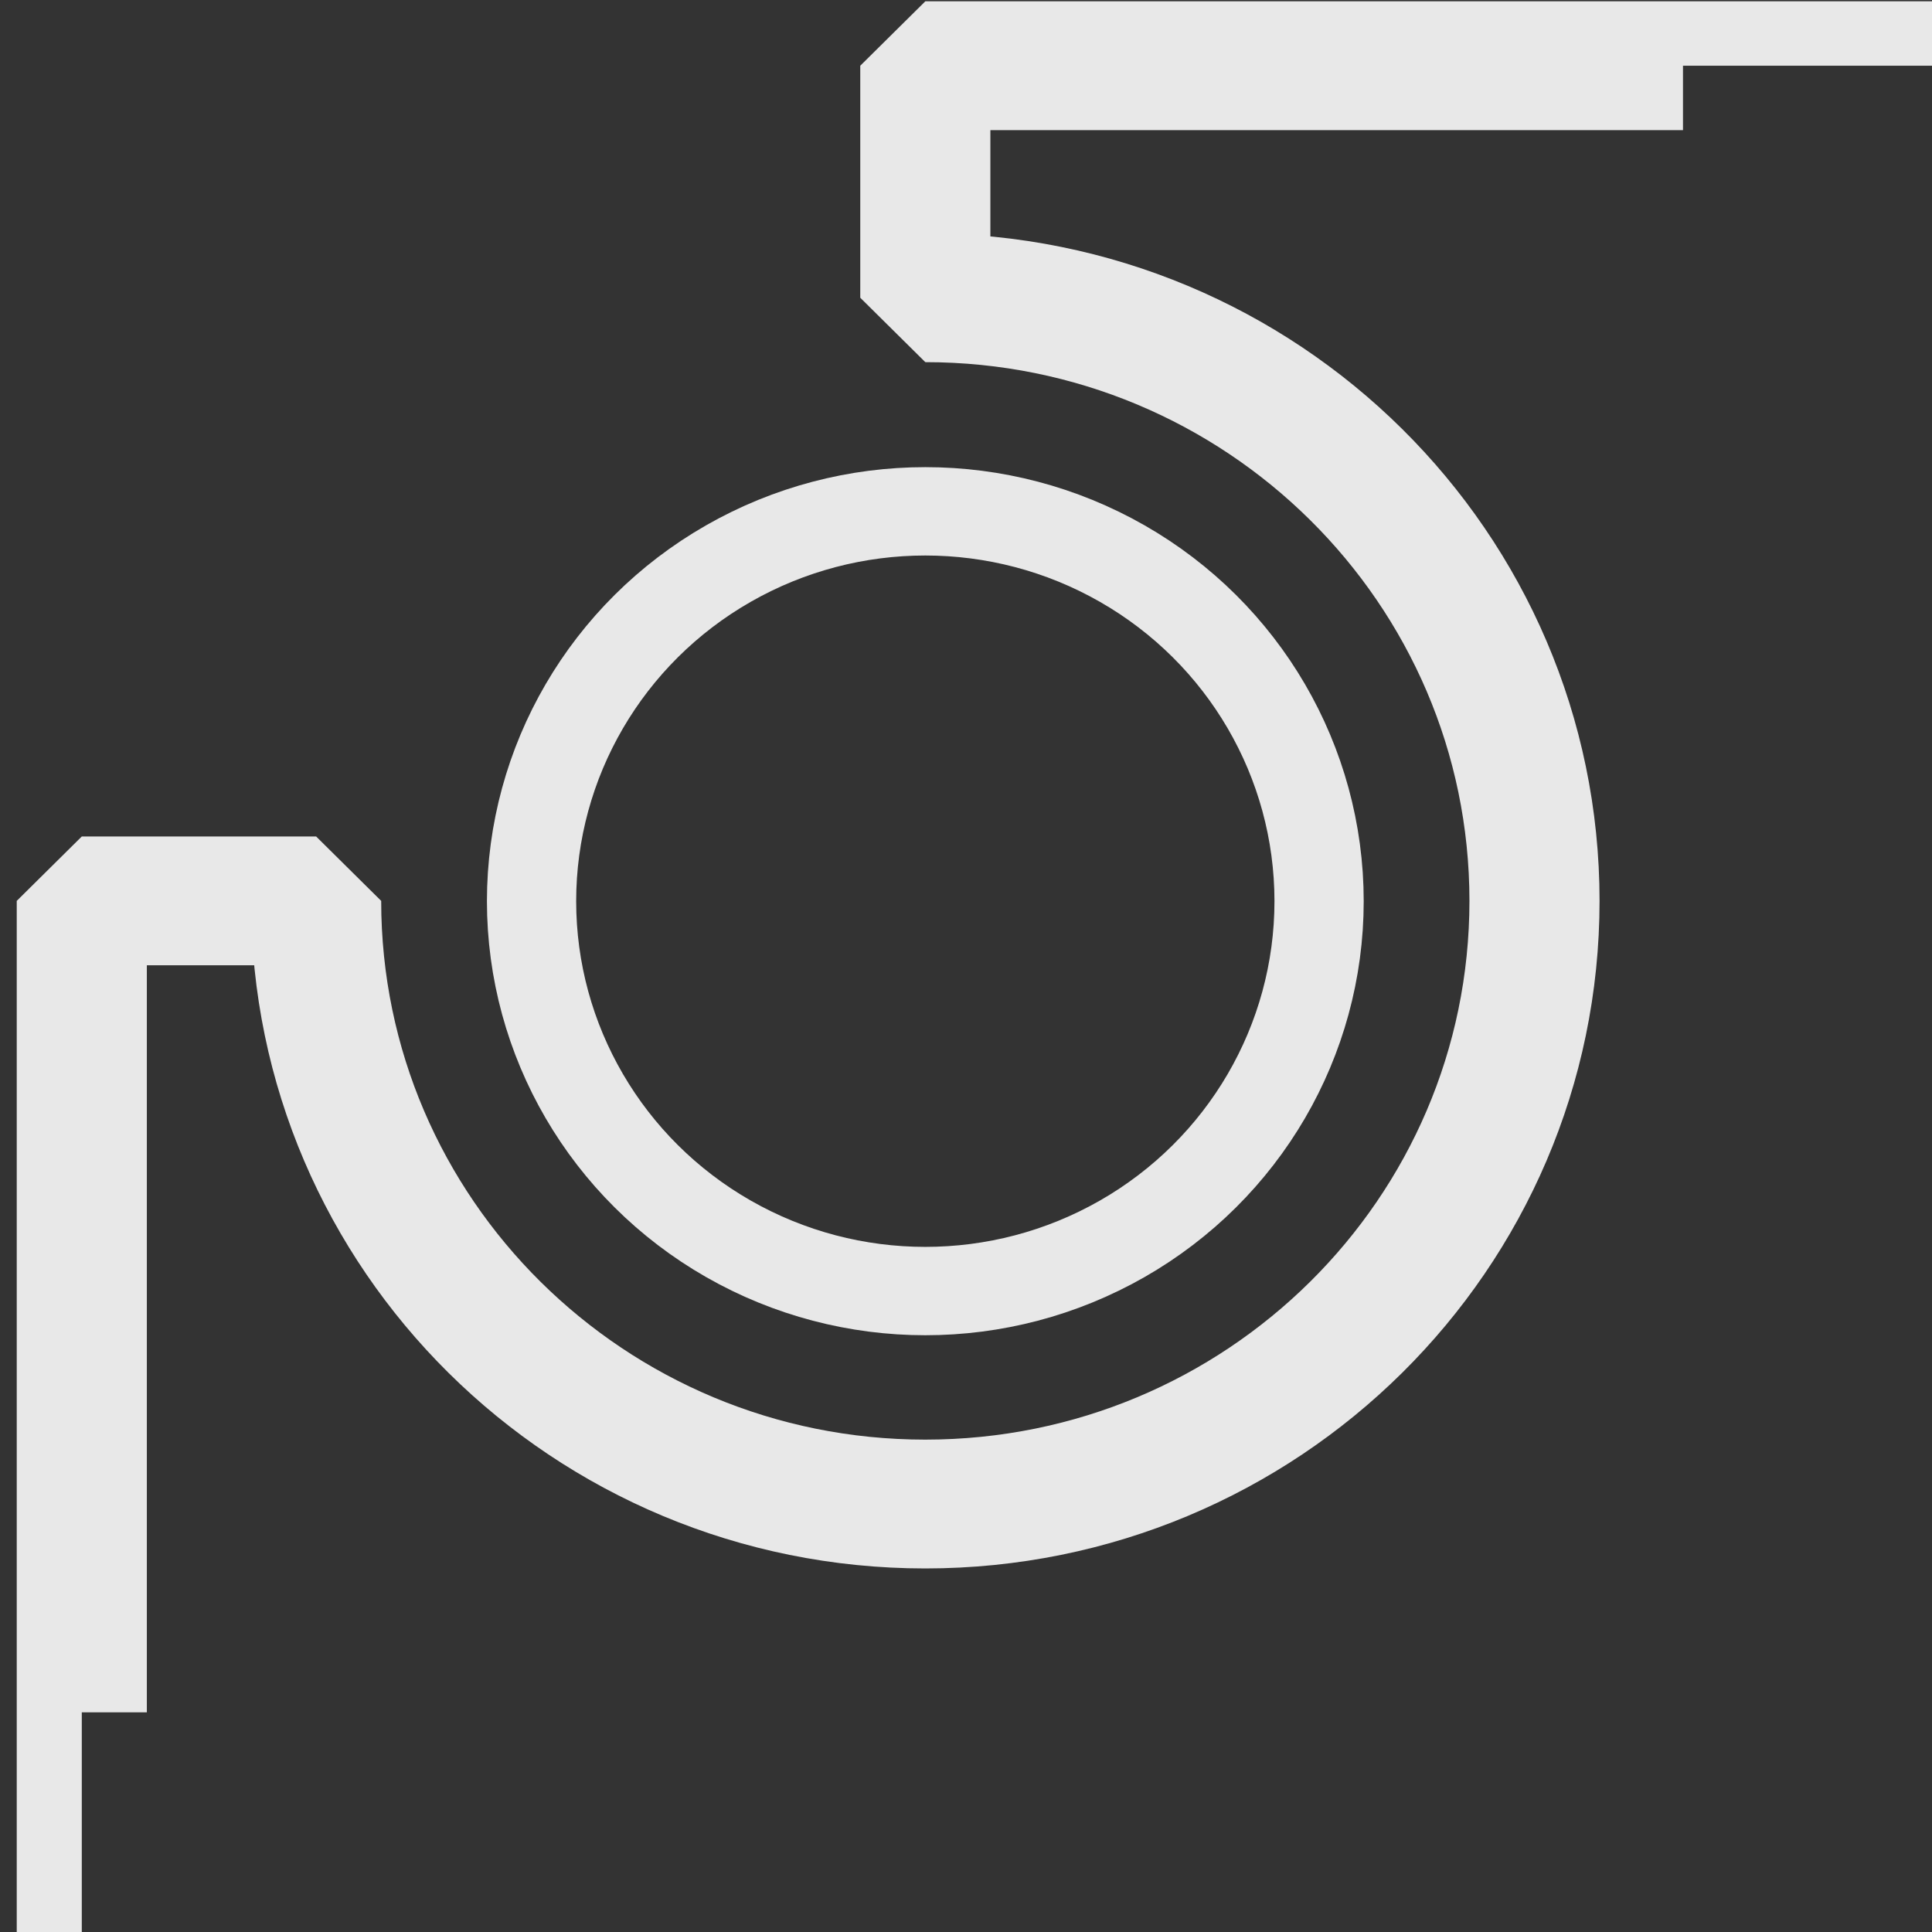 <svg width="120" height="120" version="1.1" viewBox="0 0 31.75 31.75" xmlns="http://www.w3.org/2000/svg">
 <rect x="-3.116" y="-3.928" width="37.066" height="37.375" fill="#333" stroke-width=".309"/>
 <g transform="matrix(1.01 0 0 1 -53.013 -212.31)" fill="#333" stroke="#e8e8e8" stroke-linejoin="bevel">
  <path d="m67.544 213.39v3.813c5.474 6e-5 9.911 4.438 9.912 9.912-5.5e-5 5.474-4.438 9.911-9.912 9.912-5.474-6e-5 -9.911-4.438-9.912-9.912h-3.813v16.969h30.325l-0.048-30.694z" stroke="#e8e8e8" stroke-linecap="square" stroke-linejoin="miter" stroke-width="2.117" style="paint-order:markers stroke fill"/>
  <circle cx="67.544" cy="227.12" r="6.407" stroke-width="1.452" style="paint-order:stroke markers fill"/>
  <rect x="53.819" y="240.45" width="31.004" height="4.81" ry="0" fill="#333" stroke="none" style="paint-order:markers stroke fill"/>
  <rect transform="rotate(90)" x="213.39" y="-85.393" width="31.896" height="5.521" ry="0" fill="#333" stroke="none" style="paint-order:markers stroke fill"/>
 </g>
</svg>
